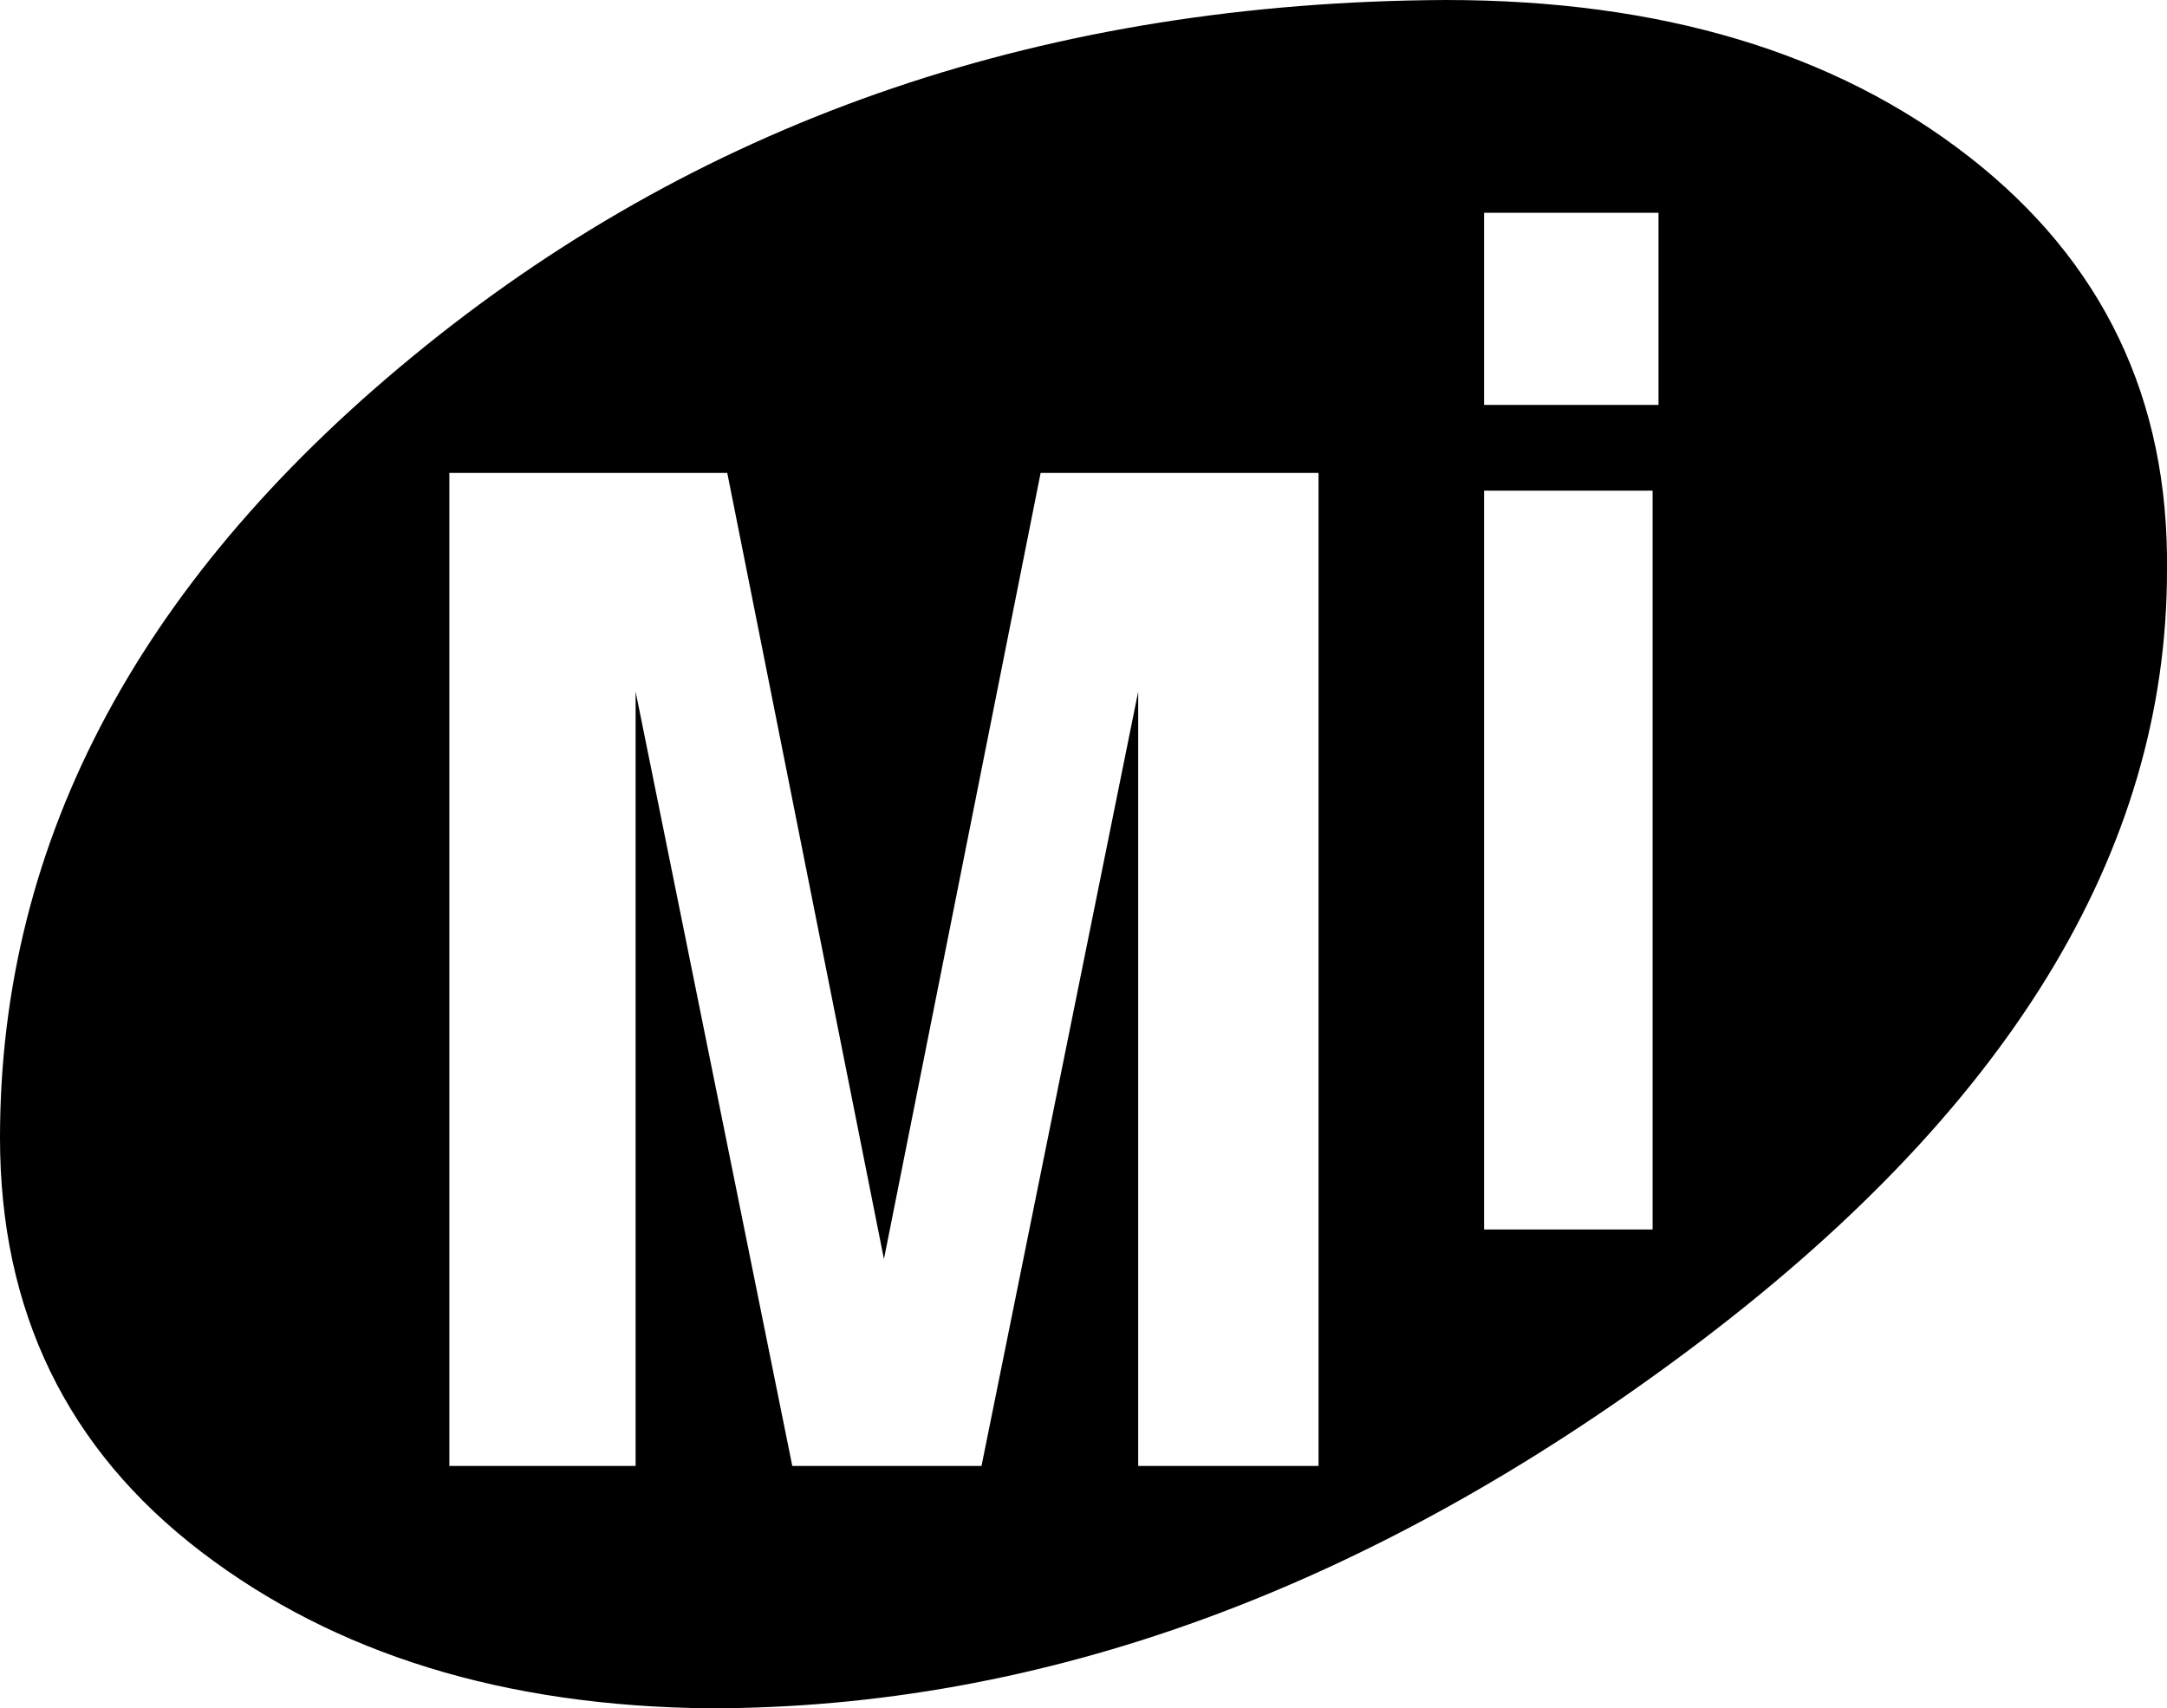 <svg xmlns="http://www.w3.org/2000/svg" width="733" height="578"><rect id="backgroundrect" width="100%" height="100%" x="0" y="0" fill="none" stroke="none"/><g class="currentLayer" style=""><title>Layer 1</title><path d="M561,137 v-65 h-59 v65 h59 zm-2,279 v-250 h-57 v250 h57 zm-113,80 v-336 h-94 l-53,266 l-53,-266 h-94 v336 h63 v-262 l53,262 h64 l53,-262 v262 h61 zm43,-496 q109,0 177,53 t67,140 q0,143 -162,264 t-331,121 q-104,-1 -172,-53 T0,385 q0,-152 144,-268 t345,-117 z" id="svg_1" class=""/></g></svg>
